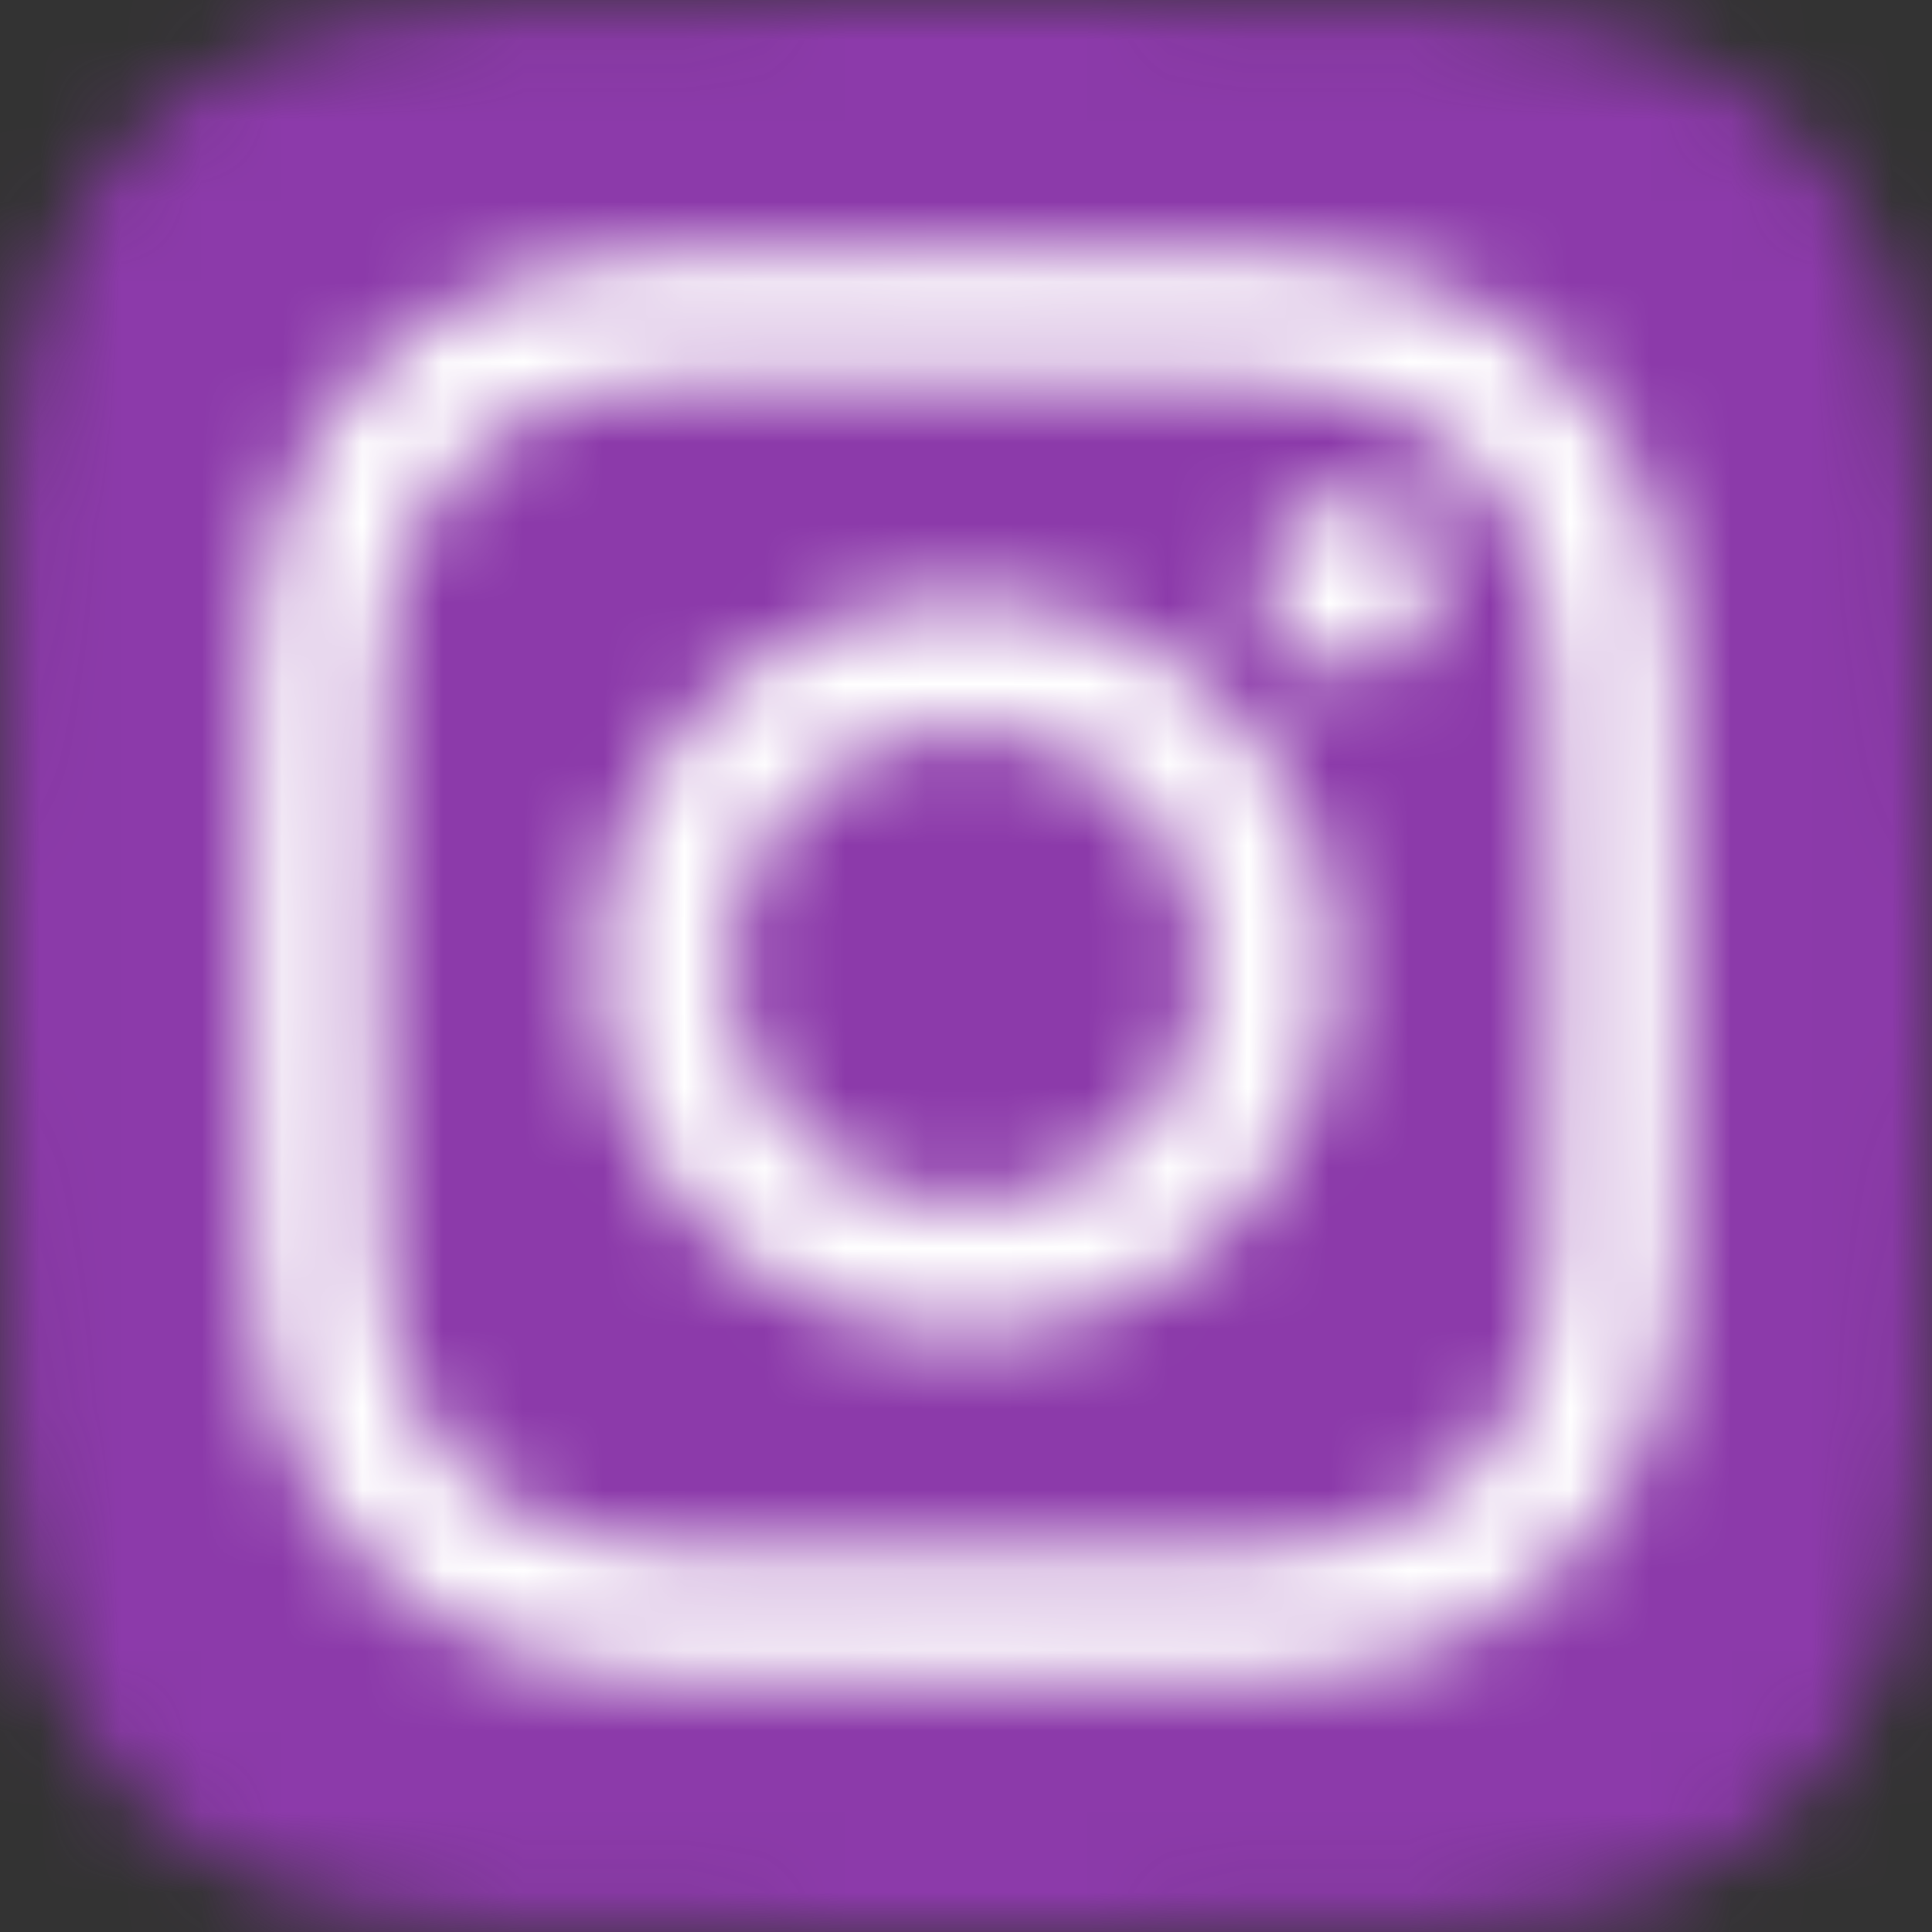 <?xml version="1.0" encoding="UTF-8"?>
<svg width="24px" height="24px" viewBox="0 0 24 24" version="1.1" xmlns="http://www.w3.org/2000/svg" xmlns:xlink="http://www.w3.org/1999/xlink">
    <rect x="0" y="0" width="24" height="24" fill="#333333" stroke="none"/>
    <!-- Generator: Sketch 54.1 (76490) - https://sketchapp.com -->
    <title>Group</title>
    <desc>Created with Sketch.</desc>
    <defs>
        <path d="M6.086,23.915 C4.658,23.85 3.883,23.613 3.367,23.412 C2.684,23.145 2.197,22.829 1.684,22.317 C1.171,21.805 0.854,21.317 0.589,20.634 C0.388,20.118 0.151,19.343 0.086,17.916 C0.014,16.373 0,15.91 0,12.001 C0,8.092 0.016,7.63 0.085,6.086 C0.15,4.659 0.389,3.885 0.588,3.367 C0.855,2.684 1.172,2.197 1.683,1.683 C2.196,1.171 2.683,0.853 3.367,0.589 C3.882,0.387 4.658,0.15 6.085,0.085 C7.629,0.014 8.092,0 12,0 C15.908,0 16.371,0.016 17.915,0.085 C19.342,0.15 20.116,0.389 20.633,0.589 C21.317,0.853 21.804,1.171 22.317,1.683 C22.829,2.196 23.145,2.683 23.412,3.367 C23.613,3.882 23.85,4.658 23.915,6.085 C23.986,7.629 24,8.091 24,12 C24,15.908 23.986,16.371 23.915,17.916 C23.85,19.343 23.611,20.118 23.412,20.634 C23.145,21.317 22.829,21.805 22.317,22.317 C21.804,22.829 21.317,23.145 20.633,23.412 C20.118,23.613 19.342,23.85 17.915,23.915 C16.372,23.986 15.908,24 12,24 C8.092,24 7.629,23.986 6.086,23.915 Z" id="path-1"></path>
        <radialGradient cx="76.652%" cy="93.364%" fx="76.652%" fy="93.364%" r="0.67%" gradientTransform="translate(0.767,0.934),scale(1,0.701),translate(-0.767,-0.934)" id="radialGradient-3">
            <stop stop-color="#8C3AAA" offset="0%"></stop>
            <stop stop-color="#8C3AAA" offset="100%"></stop>
        </radialGradient>
        <path d="M6.033,9 C6.033,10.639 7.361,11.968 9,11.968 C10.639,11.968 11.968,10.639 11.968,9 C11.968,7.361 10.639,6.032 9,6.032 C7.361,6.032 6.033,7.361 6.033,9 Z M4.428,9 C4.428,6.475 6.475,4.428 9,4.428 C11.525,4.428 13.572,6.475 13.572,9 C13.572,11.525 11.525,13.572 9,13.572 C6.475,13.572 4.428,11.525 4.428,9 Z M12.685,4.247 C12.685,3.657 13.164,3.179 13.753,3.179 L13.754,3.179 C14.344,3.179 14.822,3.658 14.822,4.248 C14.821,4.838 14.343,5.316 13.753,5.316 C13.163,5.316 12.685,4.837 12.685,4.247 Z M5.403,16.247 L5.403,16.247 C6.342,16.29 6.623,16.299 9,16.299 C11.378,16.299 11.66,16.29 12.598,16.247 C13.467,16.208 13.938,16.063 14.252,15.941 C14.668,15.779 14.965,15.586 15.276,15.275 C15.587,14.964 15.78,14.667 15.942,14.252 C16.063,13.938 16.209,13.466 16.248,12.598 C16.291,11.659 16.3,11.378 16.3,9 C16.3,6.623 16.291,6.342 16.248,5.402 C16.209,4.534 16.064,4.062 15.942,3.749 C15.78,3.333 15.588,3.036 15.276,2.725 C14.964,2.413 14.668,2.22 14.252,2.059 C13.938,1.938 13.467,1.792 12.598,1.753 C11.659,1.71 11.377,1.701 9,1.701 C6.624,1.701 6.342,1.709 5.403,1.752 C4.535,1.792 4.063,1.937 3.75,2.059 C3.333,2.22 3.037,2.413 2.726,2.725 C2.414,3.037 2.222,3.333 2.06,3.749 C1.939,4.063 1.793,4.534 1.753,5.402 C1.711,6.341 1.702,6.623 1.702,9 C1.702,11.378 1.71,11.66 1.753,12.598 C1.793,13.466 1.938,13.938 2.06,14.252 C2.221,14.667 2.414,14.963 2.726,15.275 C3.038,15.586 3.334,15.779 3.75,15.941 C4.063,16.063 4.535,16.208 5.403,16.247 Z M5.33,0.151 C6.28,0.107 6.584,0.097 9.001,0.097 C11.419,0.097 11.722,0.107 12.672,0.151 C13.619,0.193 14.266,0.344 14.833,0.564 C15.418,0.791 15.915,1.096 16.409,1.591 C16.904,2.087 17.209,2.583 17.436,3.168 C17.657,3.734 17.807,4.381 17.85,5.329 C17.893,6.279 17.903,6.582 17.903,9 C17.903,11.418 17.893,11.721 17.85,12.671 C17.808,13.618 17.657,14.266 17.436,14.832 C17.209,15.417 16.905,15.914 16.409,16.409 C15.914,16.904 15.418,17.208 14.832,17.436 C14.266,17.656 13.619,17.806 12.671,17.849 C11.722,17.893 11.418,17.903 9,17.903 C6.582,17.903 6.279,17.892 5.33,17.849 C4.382,17.806 3.735,17.656 3.168,17.436 C2.582,17.208 2.087,16.903 1.591,16.409 C1.096,15.914 0.792,15.417 0.564,14.832 C0.344,14.266 0.194,13.618 0.151,12.671 C0.107,11.721 0.097,11.418 0.097,9 C0.097,6.582 0.107,6.279 0.151,5.329 C0.194,4.382 0.344,3.734 0.564,3.168 C0.792,2.582 1.096,2.086 1.591,1.591 C2.087,1.096 2.583,0.791 3.168,0.564 C3.734,0.344 4.382,0.194 5.33,0.151 Z" id="path-4"></path>
    </defs>
    <g id="Page-1" stroke="none" stroke-width="1" fill="none" fill-rule="evenodd">
        <g id="availability_website-(1)" transform="translate(-1070, -1863)">
            <g id="Group" transform="translate(1070, 1863)">
                <g id="Group-109">
                    <mask id="mask-2" fill="white">
                        <use xlink:href="#path-1"></use>
                    </mask>
                    <g id="Clip-108"></g>
                    <polygon id="Fill-107" fill="url(#radialGradient-3)" mask="url(#mask-2)" points="-1070 159 370 159 370 -1895 -1070 -1895"></polygon>
                </g>
                <g id="Group-112" transform="translate(3, 3)">
                    <mask id="mask-5" fill="white">
                        <use xlink:href="#path-4"></use>
                    </mask>
                    <g id="Clip-111"></g>
                    <polygon id="Fill-110" fill="#FFFFFF" mask="url(#mask-5)" points="-4.903 -4.903 22.903 -4.903 22.903 22.903 -4.903 22.903"></polygon>
                </g>
            </g>
        </g>
    </g>
</svg>